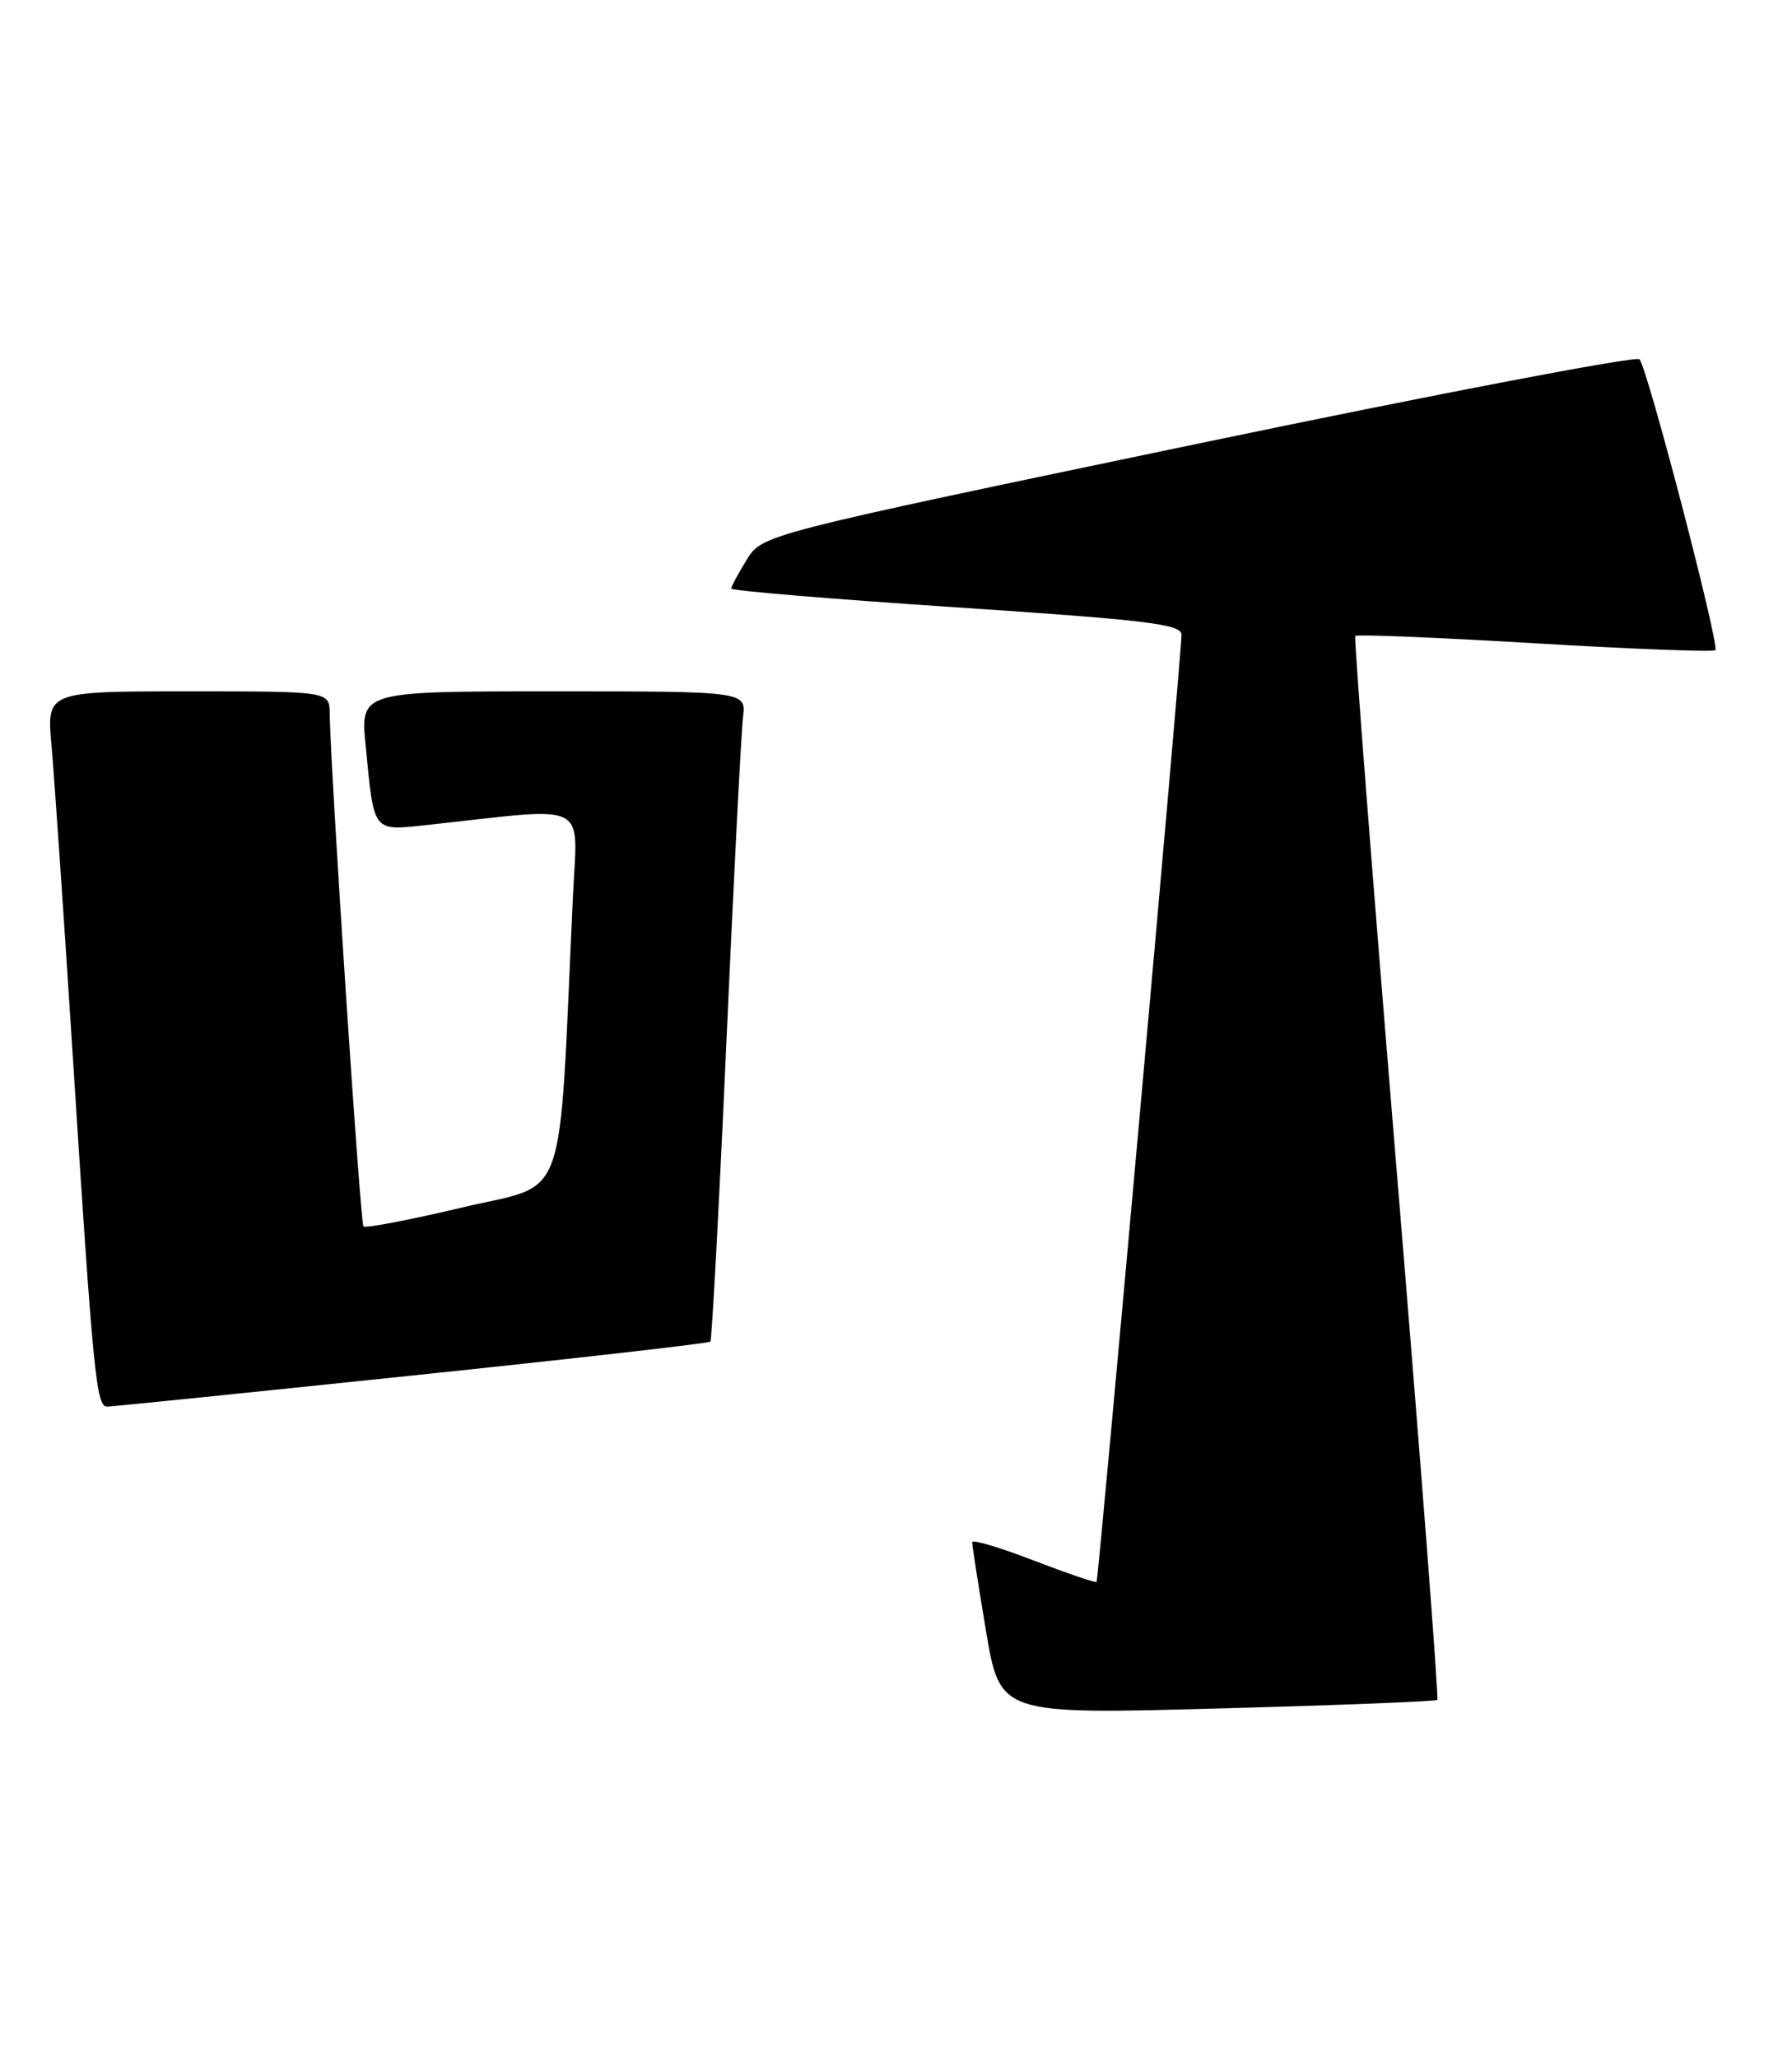 <?xml version="1.0" encoding="UTF-8" standalone="no"?>
<!DOCTYPE svg PUBLIC "-//W3C//DTD SVG 1.1//EN" "http://www.w3.org/Graphics/SVG/1.1/DTD/svg11.dtd" >
<svg xmlns="http://www.w3.org/2000/svg" xmlns:xlink="http://www.w3.org/1999/xlink" version="1.1" viewBox="0 0 223 256">
 <g >
 <path fill="currentColor"
d=" M 178.86 211.46 C 179.06 211.27 176.77 181.50 173.78 145.31 C 170.79 109.11 168.48 79.32 168.65 79.11 C 168.82 78.89 178.86 79.30 190.98 80.02 C 203.09 80.74 213.21 81.12 213.46 80.88 C 214.02 80.31 205.02 45.80 204.02 44.69 C 203.62 44.25 178.89 48.97 149.07 55.19 C 94.86 66.50 94.86 66.50 92.93 69.62 C 91.87 71.33 91.00 72.95 91.00 73.22 C 91.00 73.48 103.60 74.53 119.00 75.55 C 142.76 77.13 147.00 77.64 147.03 78.95 C 147.07 80.92 136.71 196.40 136.46 196.78 C 136.36 196.93 132.84 195.73 128.64 194.12 C 124.44 192.50 120.99 191.47 120.98 191.84 C 120.97 192.20 121.74 197.17 122.70 202.88 C 124.45 213.26 124.45 213.26 151.47 212.53 C 166.34 212.13 178.66 211.65 178.86 211.46 Z  M 51.28 171.11 C 71.51 169.00 88.22 167.10 88.40 166.89 C 88.59 166.67 89.49 149.85 90.40 129.50 C 91.31 109.15 92.24 91.04 92.46 89.25 C 92.87 86.00 92.87 86.00 68.86 86.00 C 44.84 86.00 44.84 86.00 45.50 92.75 C 46.58 103.74 46.27 103.36 53.36 102.60 C 73.68 100.39 71.86 99.47 71.29 111.61 C 69.47 150.89 70.84 147.04 57.59 150.19 C 51.04 151.74 45.48 152.81 45.23 152.56 C 44.83 152.16 41.12 95.75 41.03 88.75 C 41.00 86.00 41.00 86.00 23.40 86.00 C 5.80 86.00 5.80 86.00 6.41 92.75 C 6.74 96.46 7.91 113.45 9.00 130.50 C 11.61 171.33 11.97 175.00 13.35 174.98 C 13.98 174.96 31.05 173.23 51.28 171.11 Z "/>
</g>
</svg>